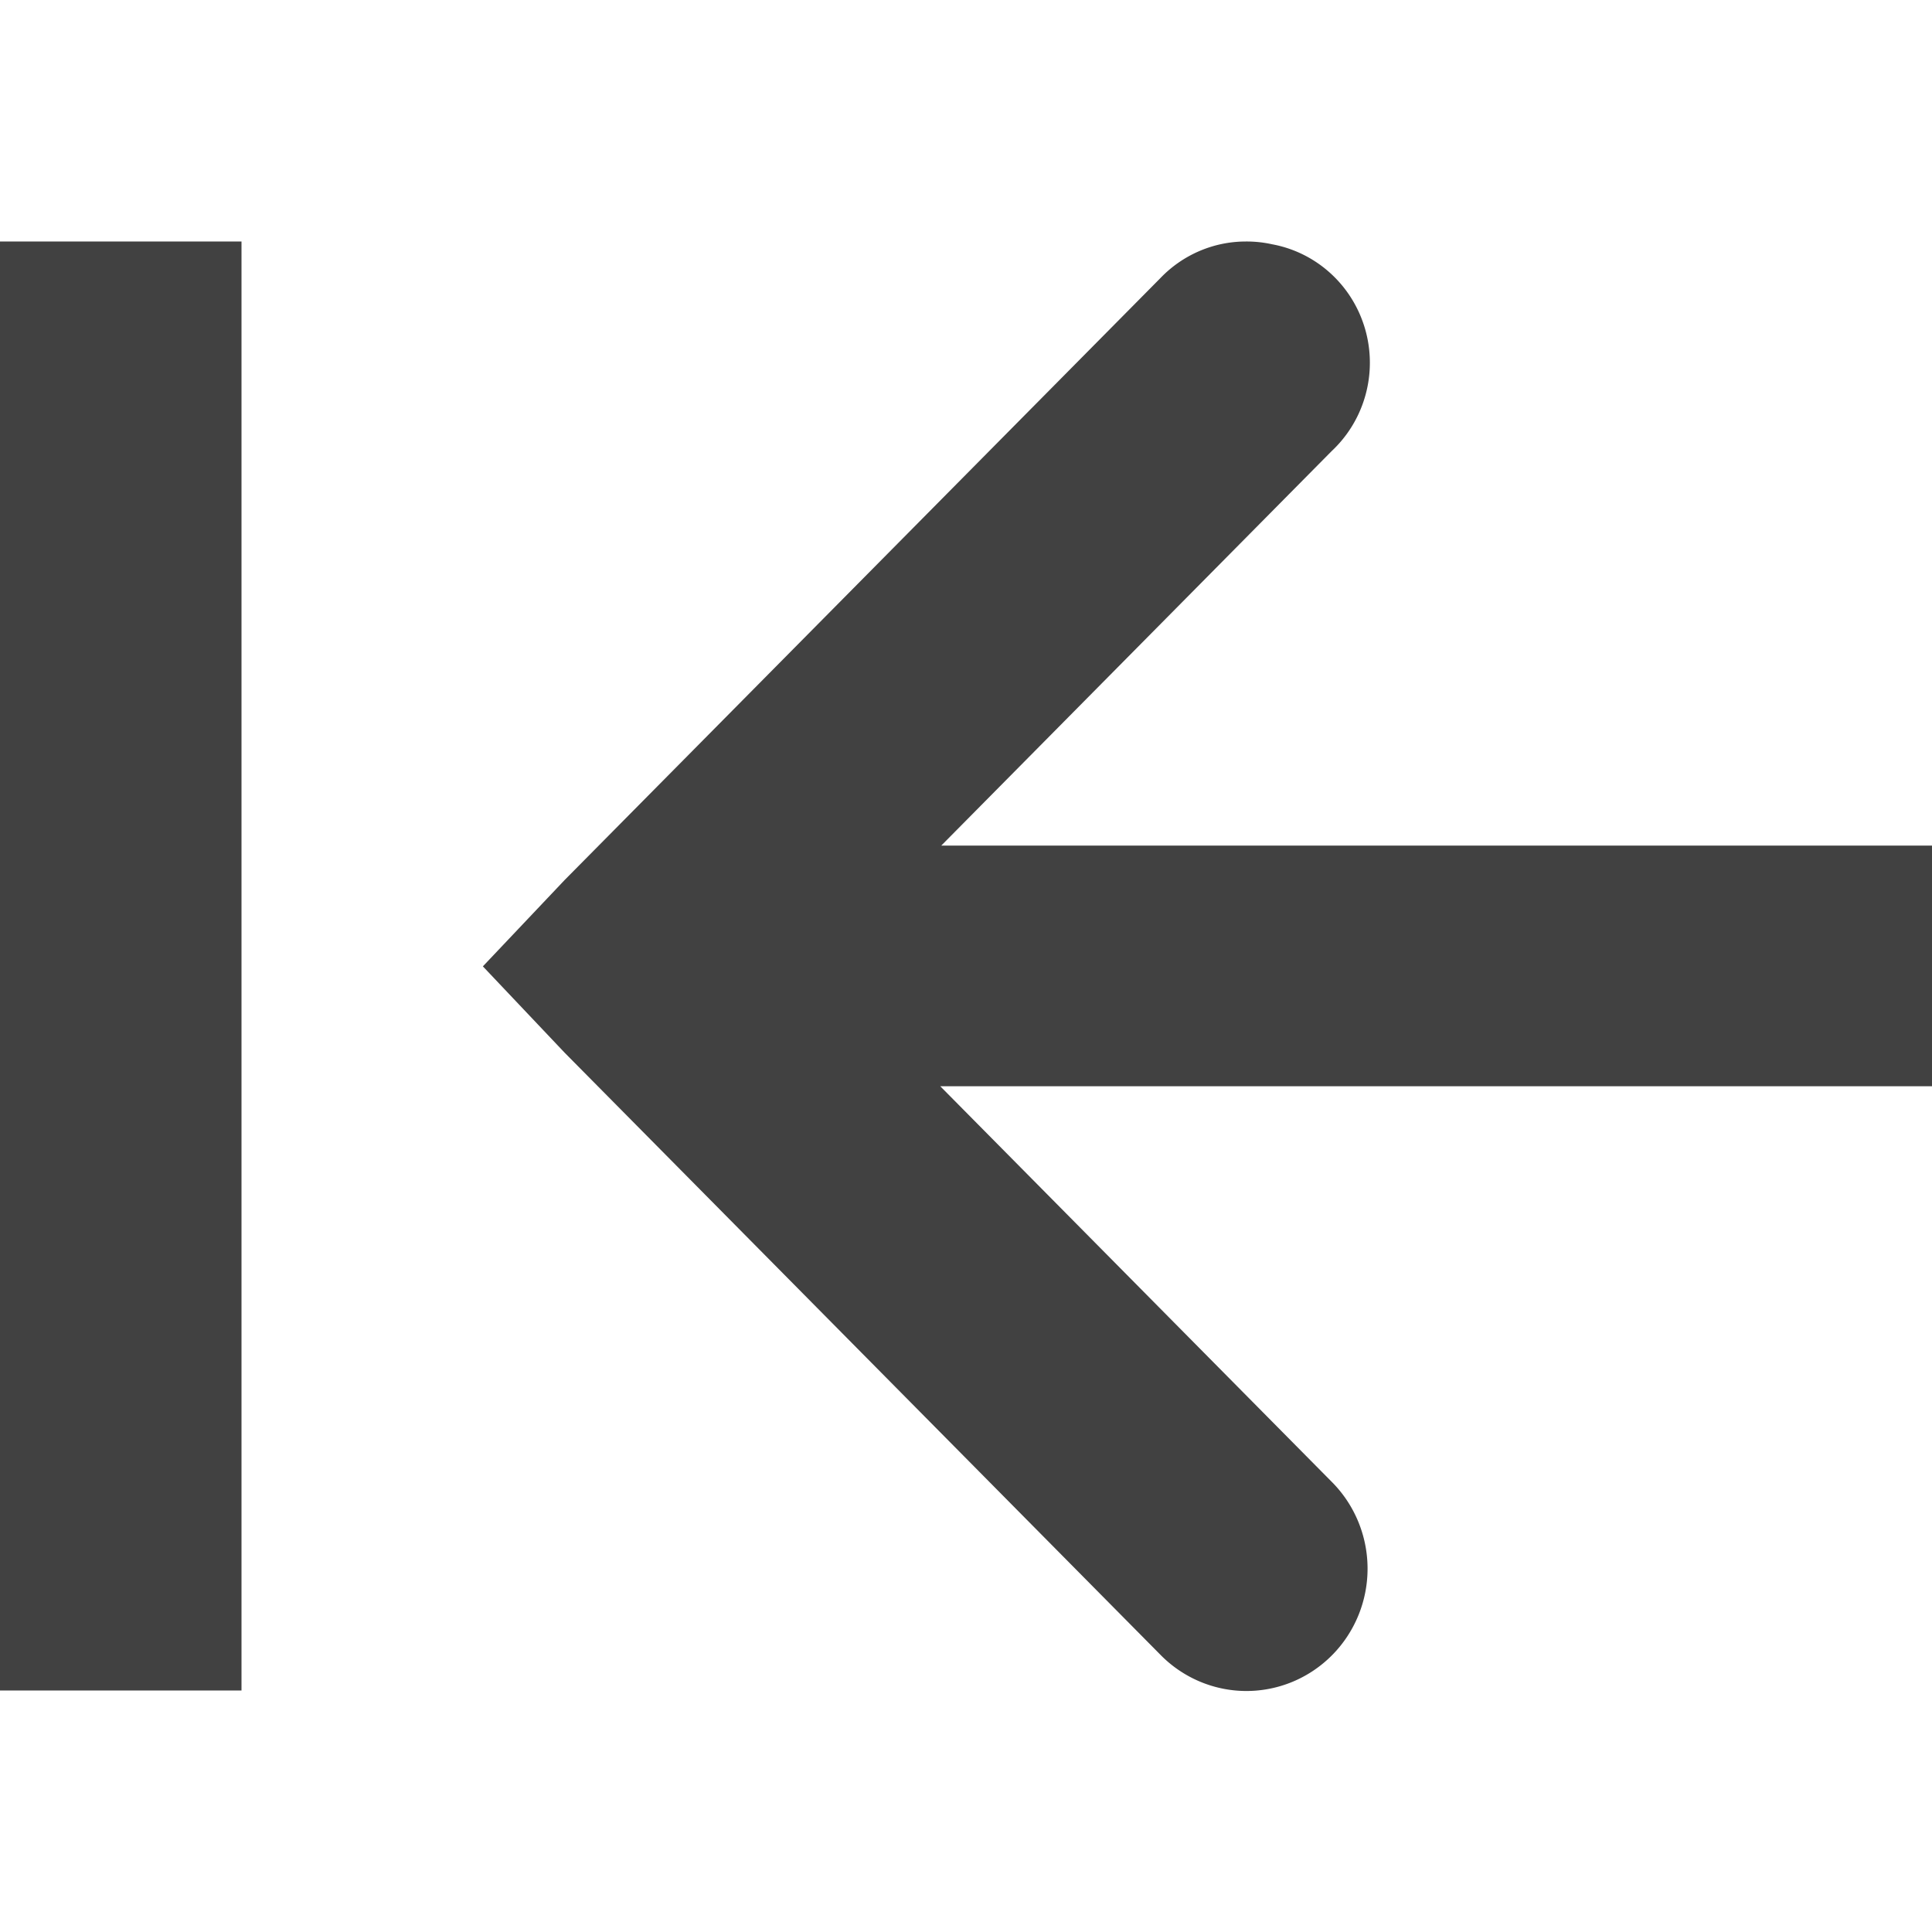 <?xml version="1.0" encoding="UTF-8"?>
<svg id="svg30571" width="16" height="16" version="1.1" viewBox="0 0 16 16" xmlns="http://www.w3.org/2000/svg" xmlns:cc="http://creativecommons.org/ns#" xmlns:dc="http://purl.org/dc/elements/1.1/" xmlns:rdf="http://www.w3.org/1999/02/22-rdf-syntax-ns#">
 <g id="layer1" transform="translate(0 -1036.4)">
  <g id="g4238" transform="matrix(-1,0,0,1,16,0)">
   <path id="path8334" d="m5.683 1038.4a0.986 0.997 0 0 0-0.218 0.023 0.986 0.997 0 0 0-0.493 1.713l3.233 3.267h-8.205v1.993h8.213l-3.24 3.274a1.003 1.013 0 1 0 1.418 1.433l4.932-4.984 0.678-0.716-0.678-0.716-4.932-4.983a0.986 0.997 0 0 0-0.707-0.304z" style="color:#ffffff;fill:#414141;text-decoration-line:none;text-indent:0;text-transform:none"/>
   <rect id="rect4232" x="14" y="1038.4" width="2" height="12" style="fill:#414141;paint-order:stroke fill markers"/>
  </g>
 </g>
</svg>
